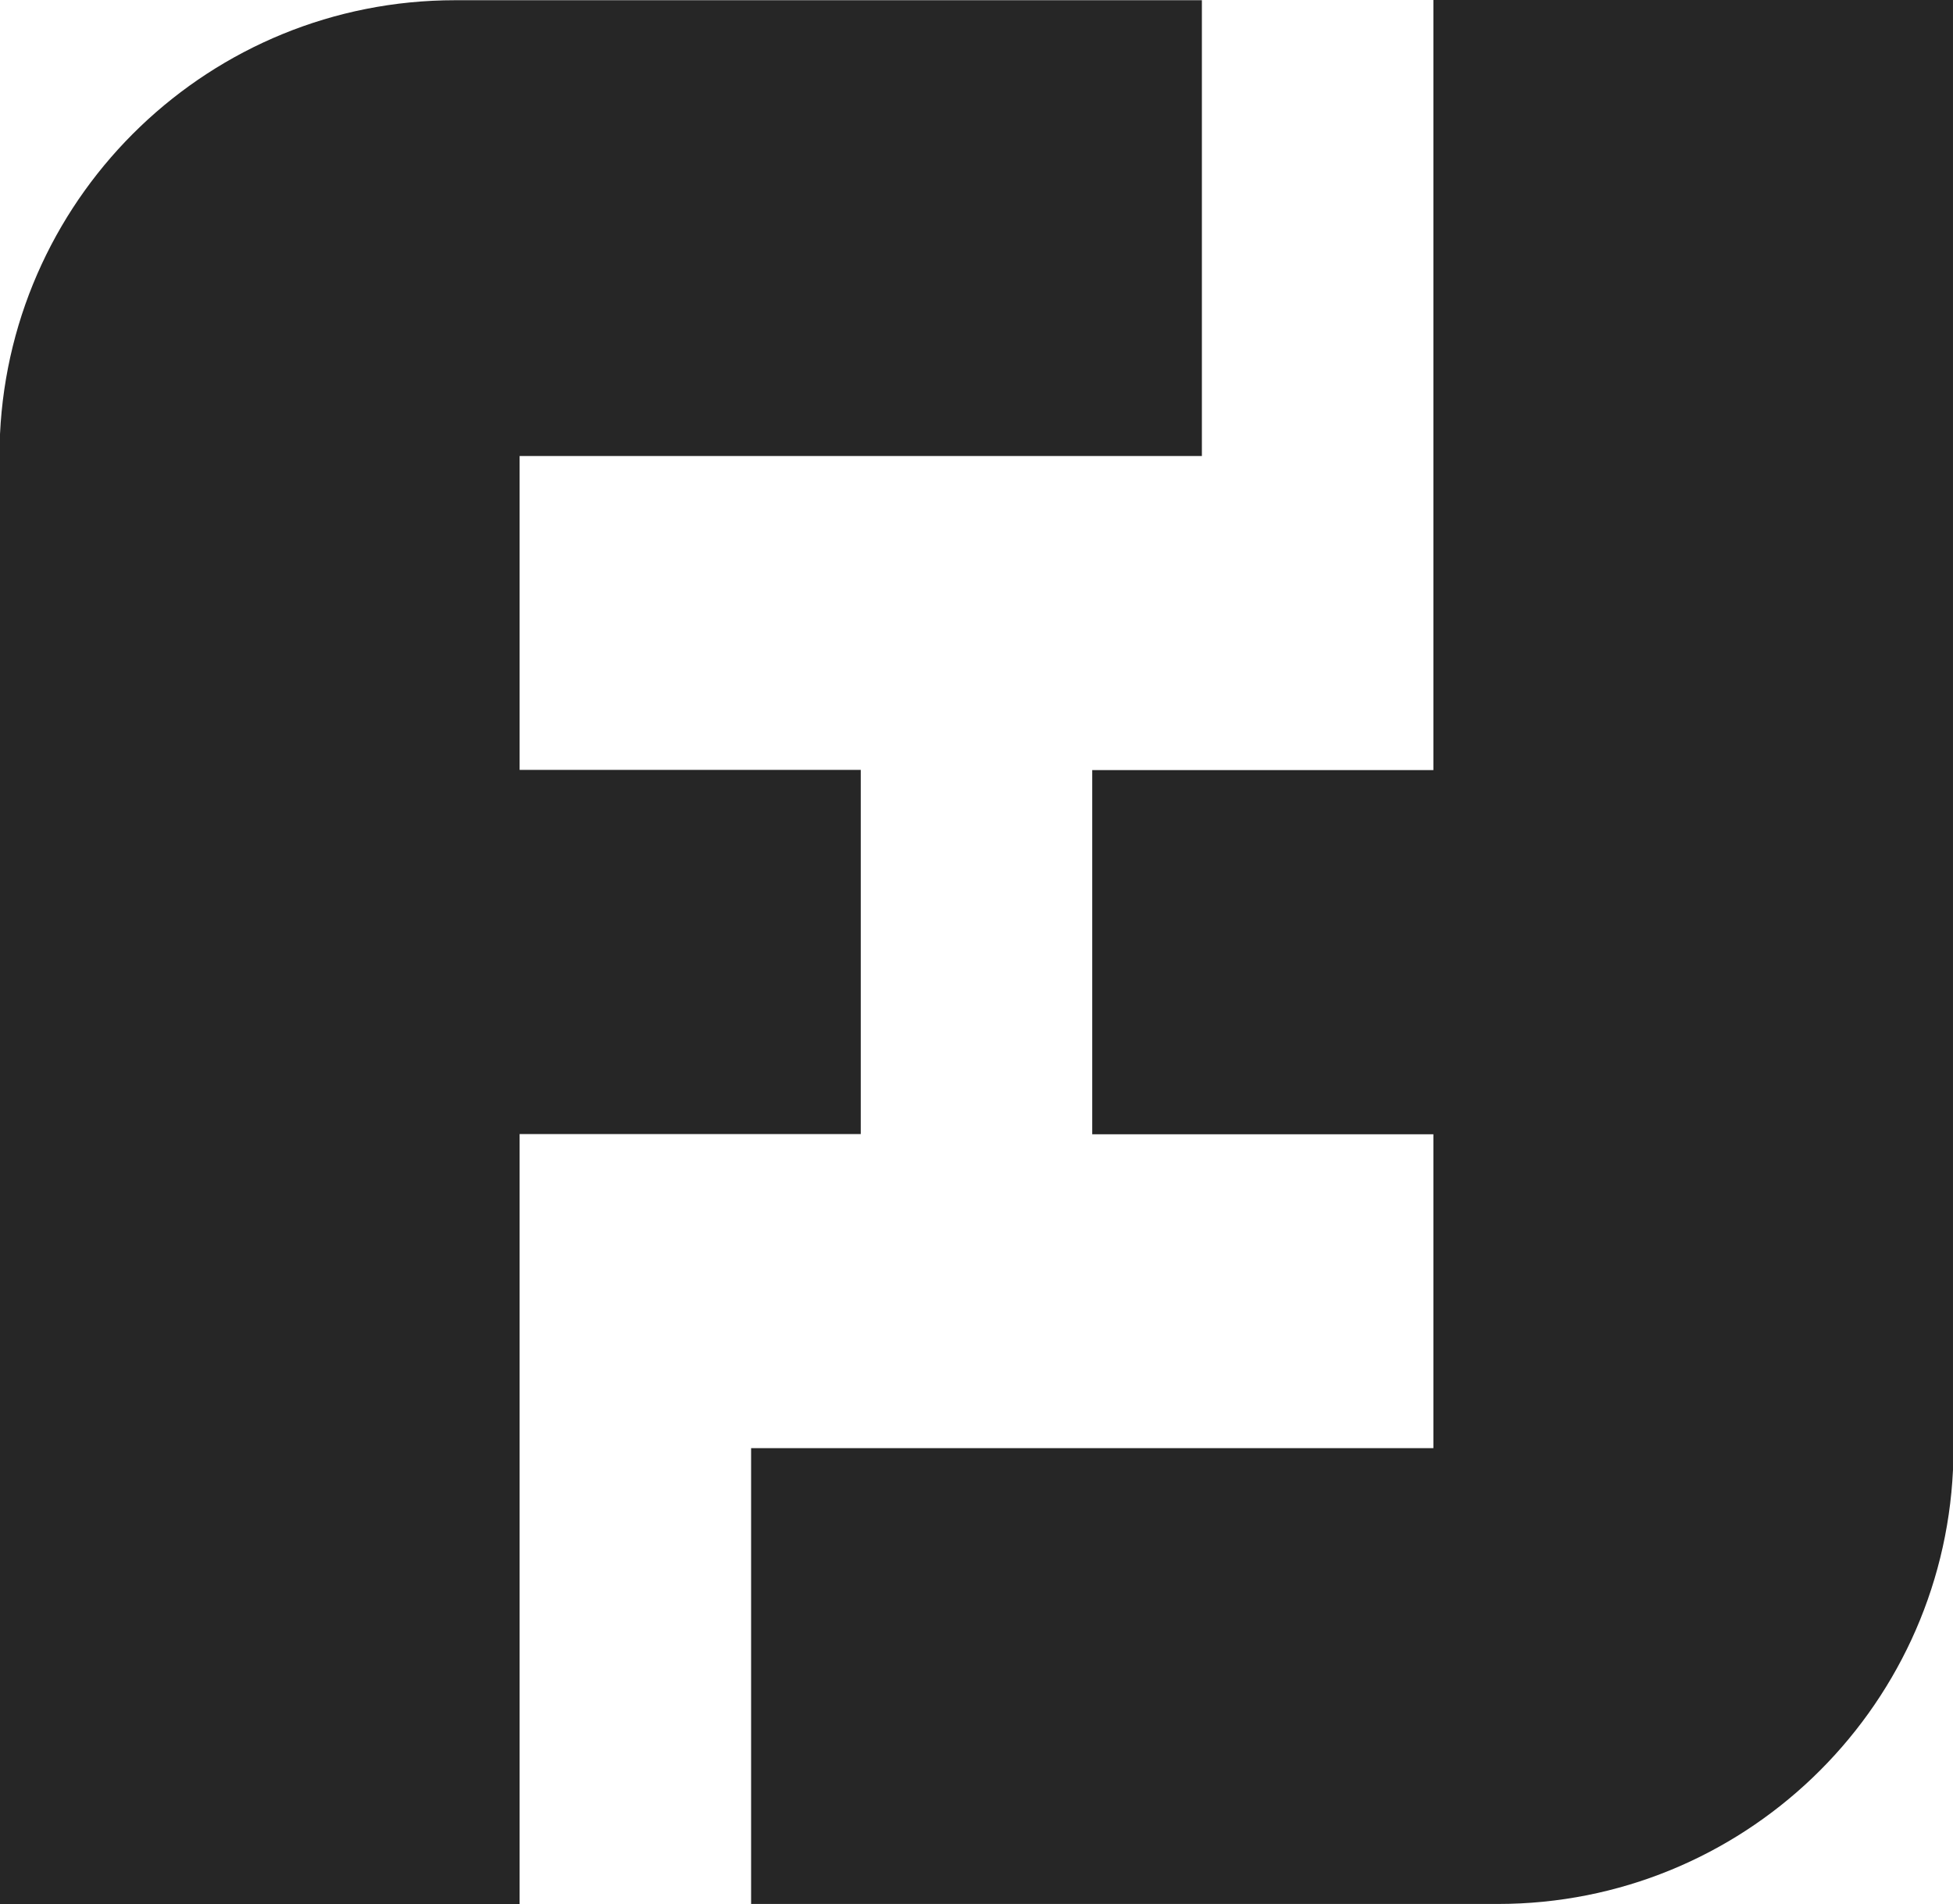<svg id="Layer_1" data-name="Layer 1" xmlns="http://www.w3.org/2000/svg" viewBox="0 0 2438.73 2377.5"><defs><style>.cls-1{fill:#262626;}</style></defs><title>logo</title><path class="cls-1" d="M2281.54,1380.25V811.15H1349.18C1044,811.15,795,1051.35,780.73,1353V3188.39h648.84V2226.86h426V1772.15h-426v-391.9Z" transform="translate(-780.73 -810.88)"/><path class="cls-1" d="M1718.64,2619v569.11H2651c305.17,0,554.23-240.2,568.45-541.86V810.88H2570.61v961.53h-426v454.71h426V2619Z" transform="translate(-780.73 -810.88)"/></svg>